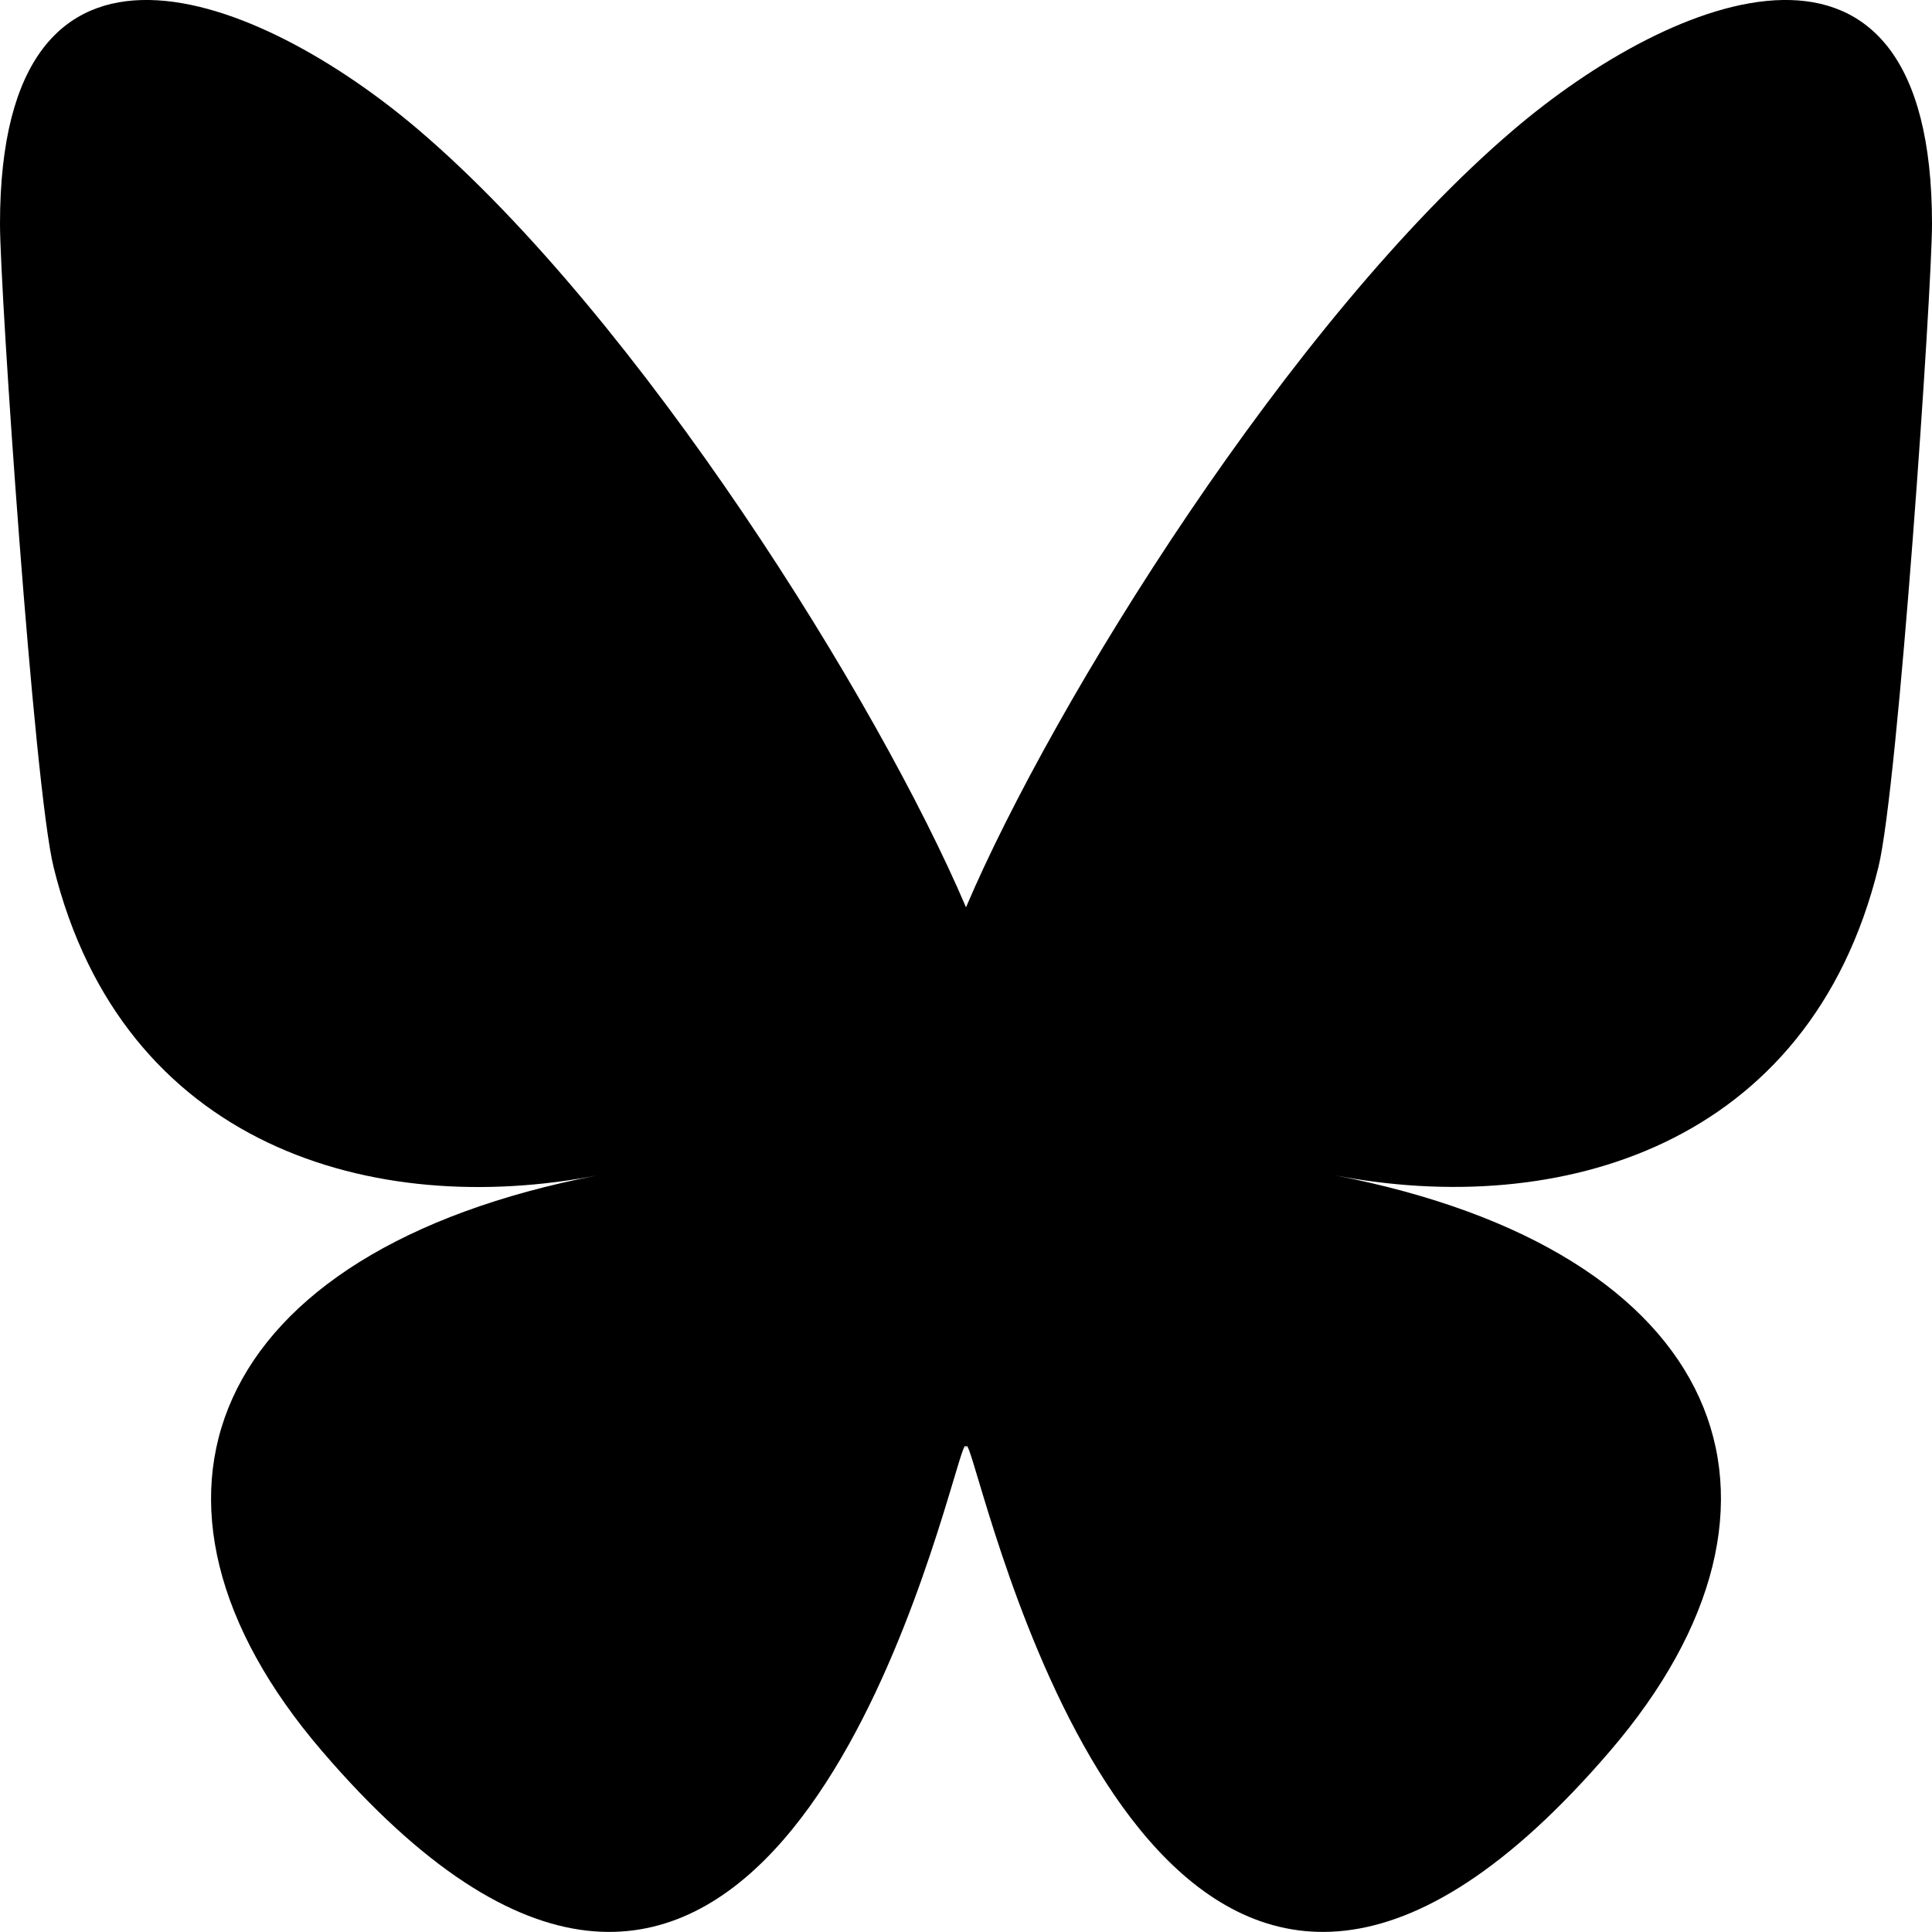 <?xml version="1.0" encoding="utf-8"?>
<svg version="1.1" xmlns="http://www.w3.org/2000/svg" xmlns:xlink="http://www.w3.org/1999/xlink" width="16" height="16" viewBox="0 0 16 16">
   <path d="m 3.468,1.077 c 1.834,1.564 3.807,4.735 4.532,6.437 0.724,-1.702 2.697,-4.873 4.532,-6.437 C 13.855,-0.052 16,-0.925 16,1.854 c 0,0.555 -0.28,4.662 -0.444,5.328 -0.571,2.318 -2.652,2.909 -4.504,2.551 3.236,0.625 4.059,2.697 2.281,4.769 -3.376,3.935 -4.853,-0.987 -5.231,-2.248 -0.069,-0.231 -0.102,-0.339 -0.102,-0.247 -4.8e-4,-0.092 -0.033,0.016 -0.102,0.247 -0.378,1.261 -1.855,6.183 -5.231,2.248 C 0.889,12.431 1.712,10.359 4.948,9.734 3.097,10.092 1.016,9.5 0.444,7.182 0.28,6.516 0,2.409 0,1.854 0,-0.925 2.145,-0.052 3.468,1.077 Z" />
</svg>